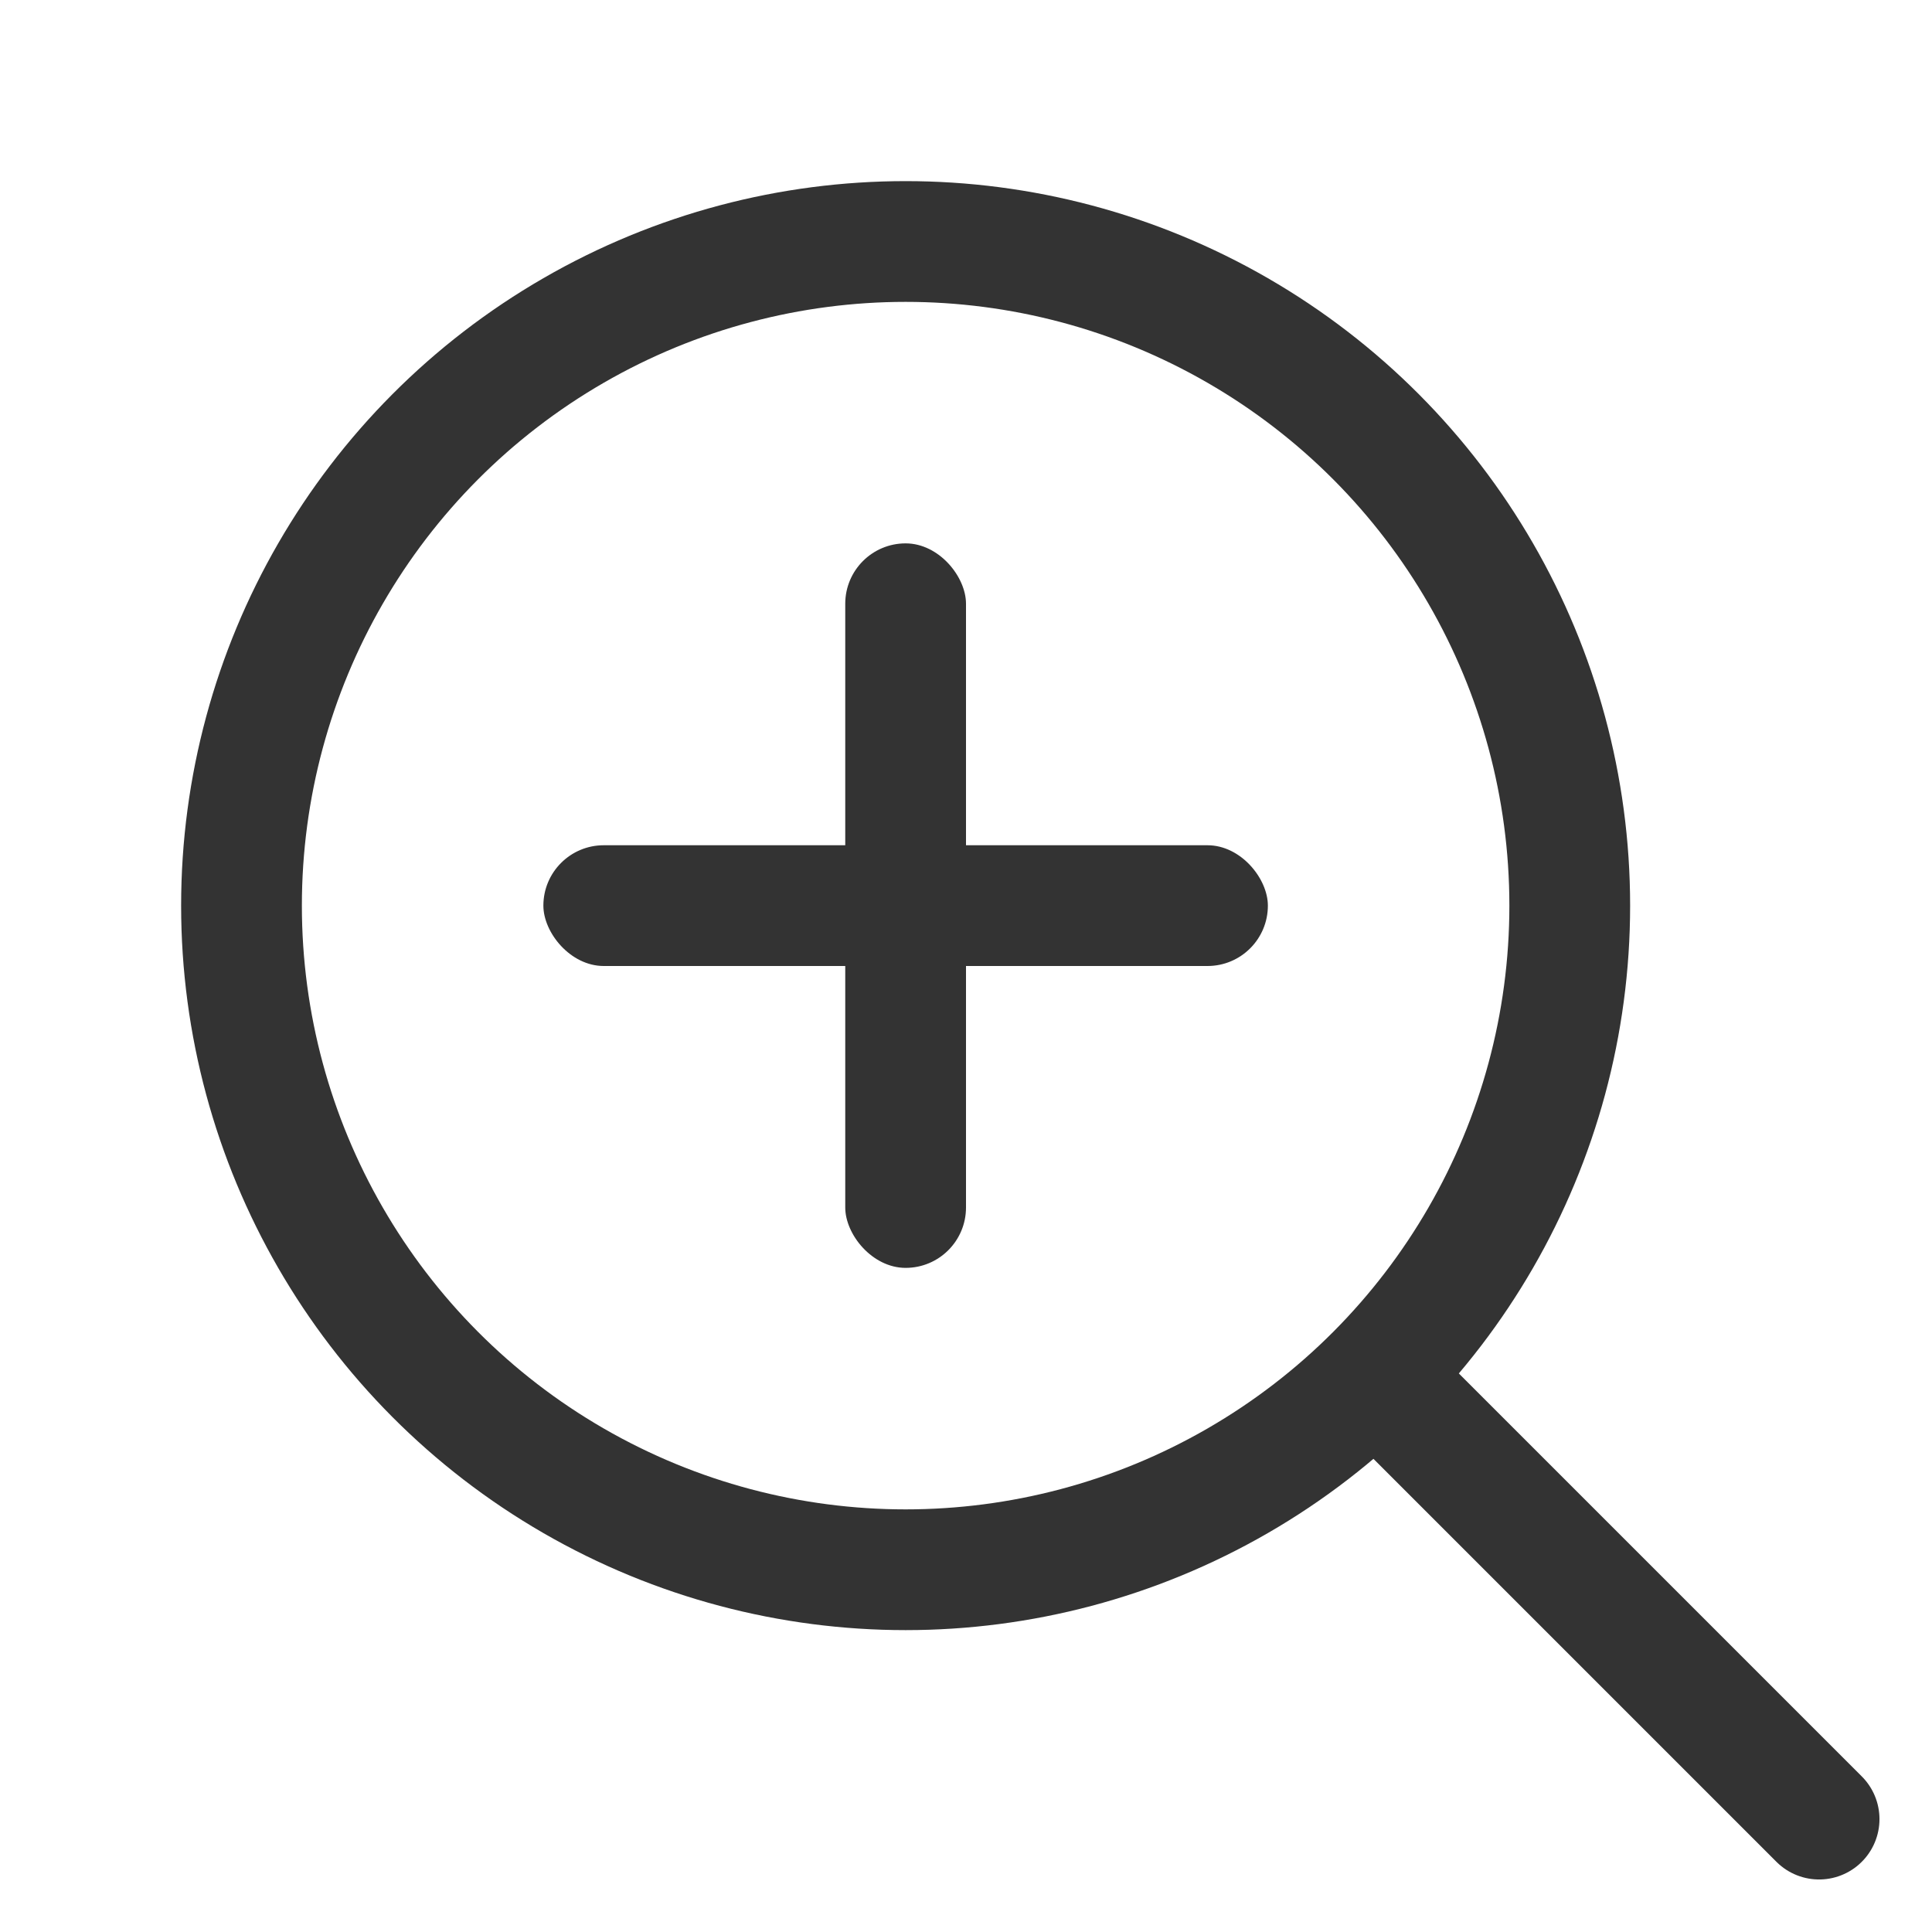 <svg xmlns="http://www.w3.org/2000/svg" width="16" height="16"><g fill="none" fill-rule="evenodd"><path d="M0 0h16v16H0z"/><circle cx="7.5" cy="7.5" r="5.5" stroke="#333"/><rect width="6" height="1" x="4.5" y="7" fill="#333" rx=".5"/><rect width="1" height="6" x="7" y="4.5" fill="#333" rx=".5"/><path stroke="#333" stroke-linecap="round" d="M11.5 11.5l3.565 3.565"/></g></svg>